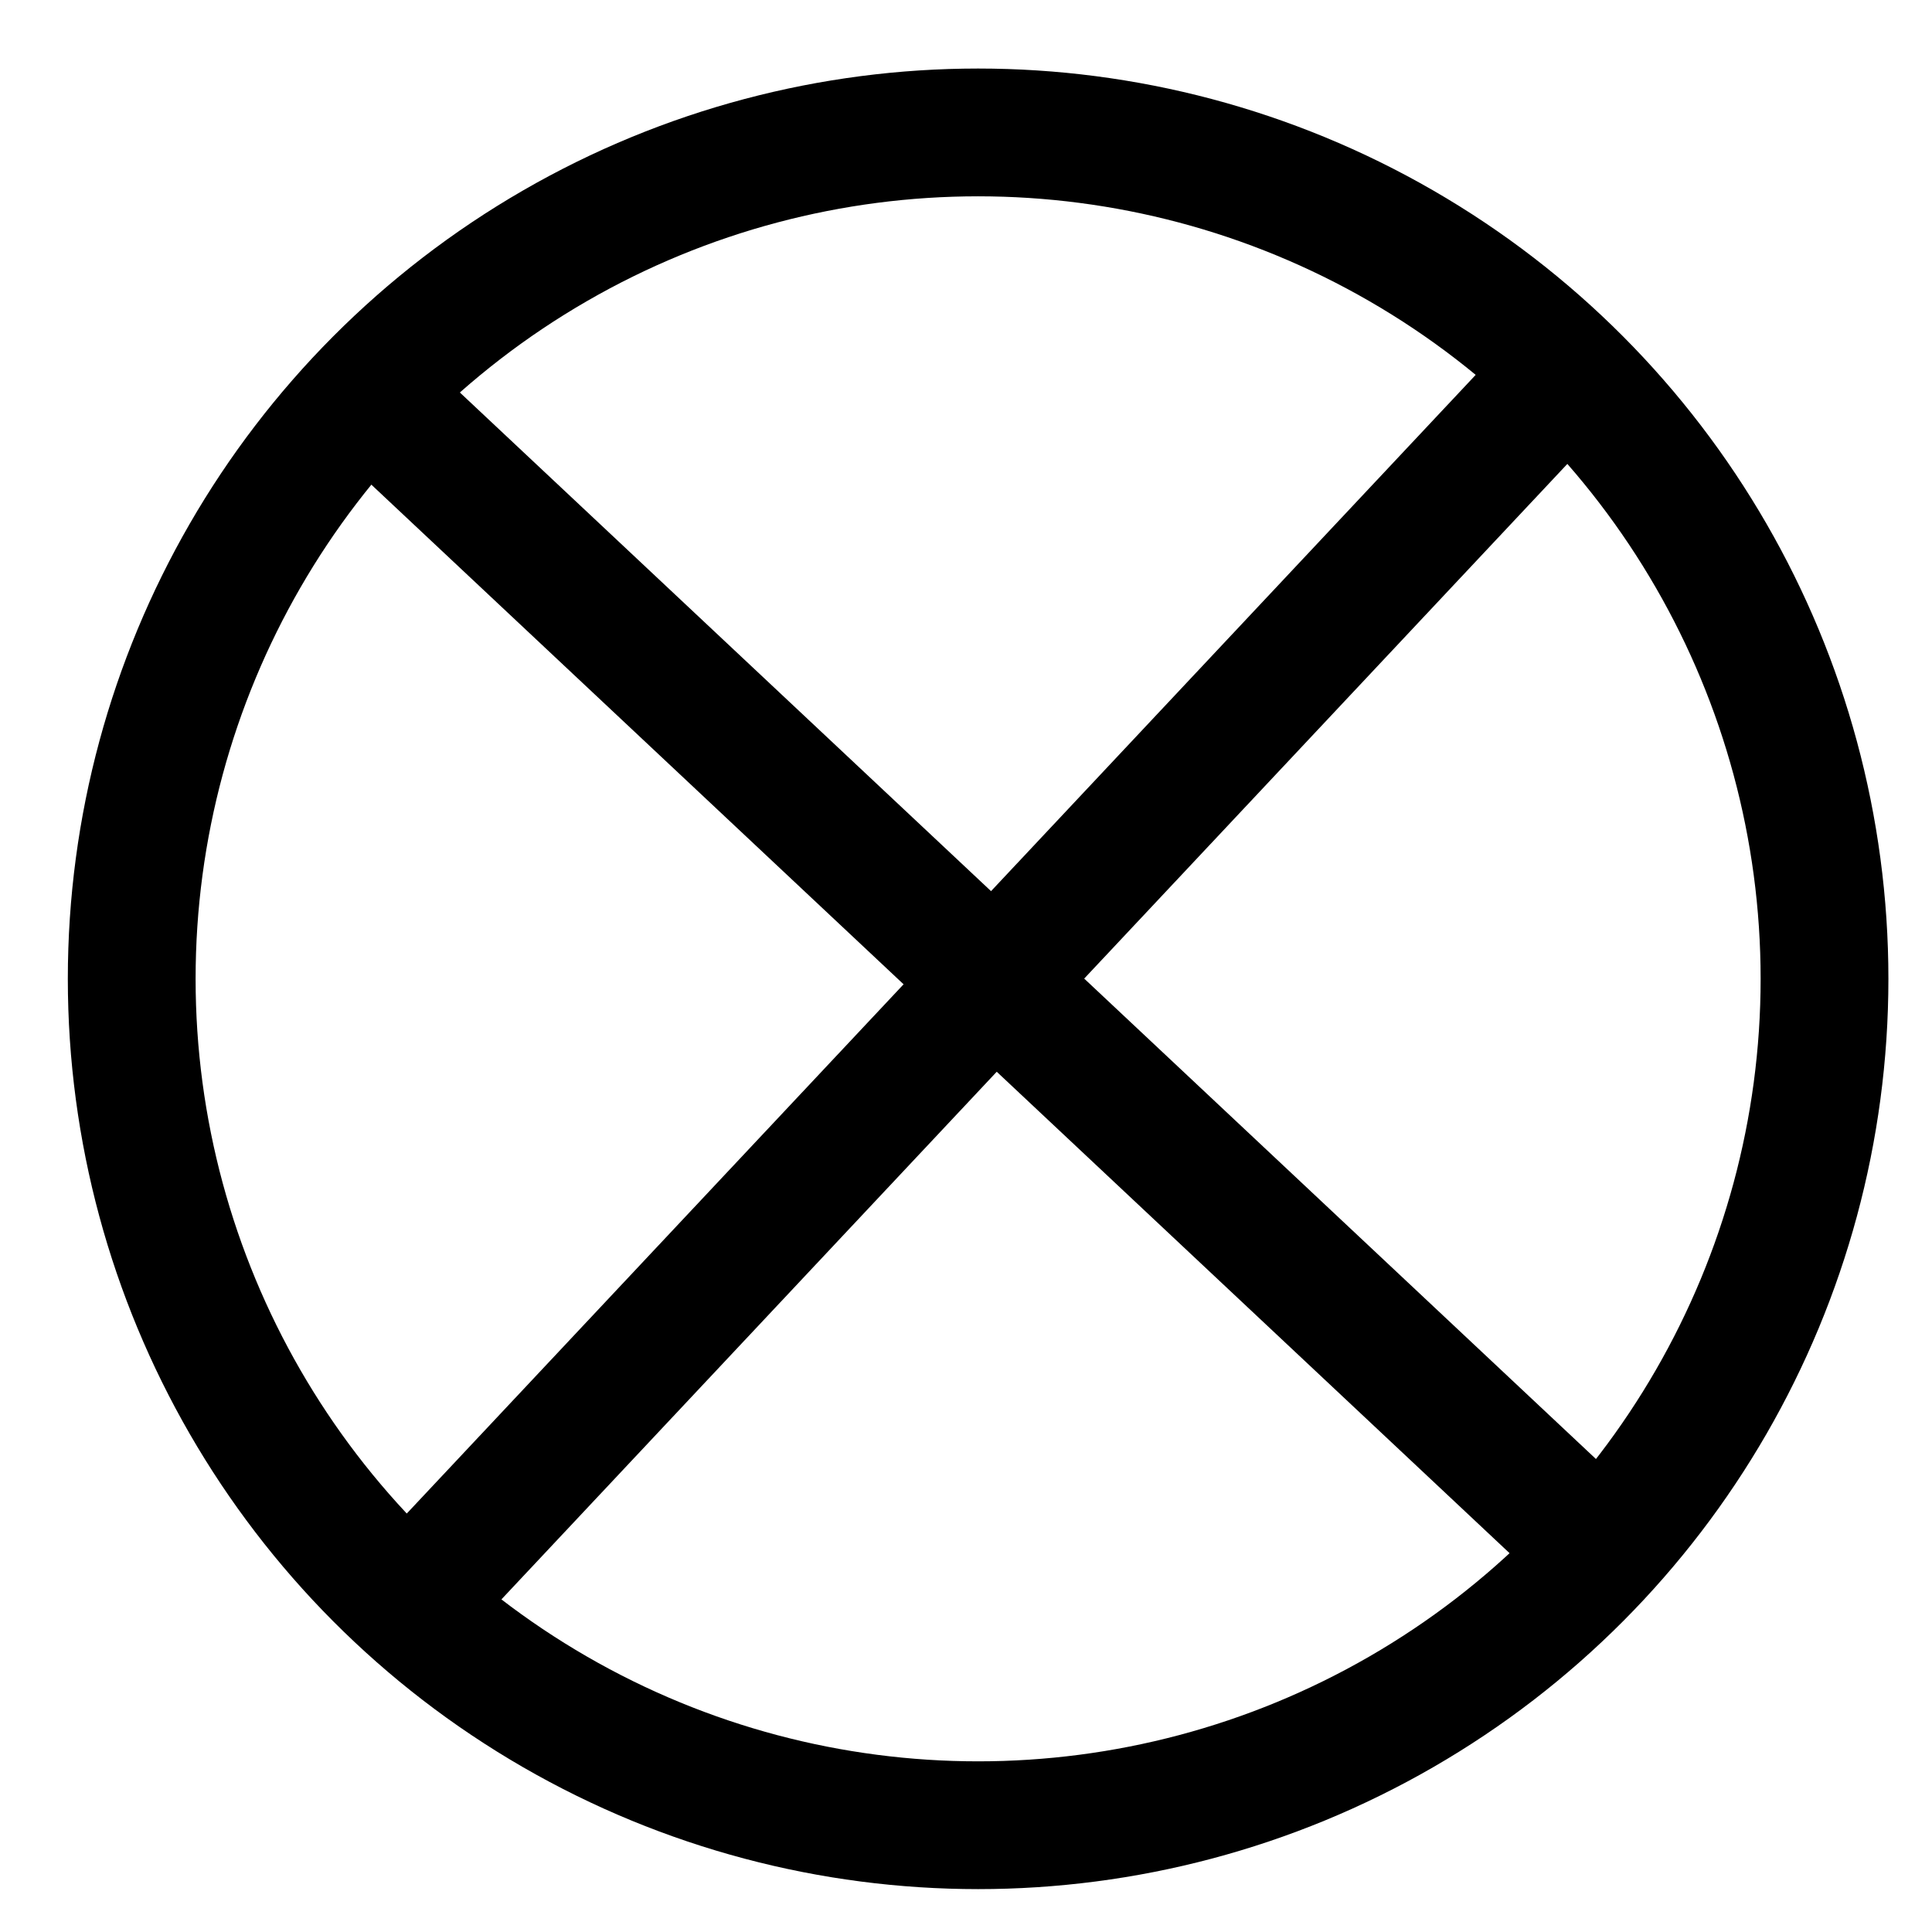 <?xml version="1.0" encoding="UTF-8" standalone="no"?>
<!-- Created with Inkscape (http://www.inkscape.org/) -->

<svg
   xmlns:dc="http://purl.org/dc/elements/1.1/"
   xmlns:cc="http://creativecommons.org/ns#"
   xmlns:rdf="http://www.w3.org/1999/02/22-rdf-syntax-ns#"
   xmlns:svg="http://www.w3.org/2000/svg"
   xmlns="http://www.w3.org/2000/svg"
   xmlns:sodipodi="http://sodipodi.sourceforge.net/DTD/sodipodi-0.dtd"
   xmlns:inkscape="http://www.inkscape.org/namespaces/inkscape"
   width="0.42in"
   height="0.42in"
   viewBox="0 0 37.8 37.8"
   id="svg2"
   version="1.1"
   inkscape:version="0.91 r13725"
   sodipodi:docname="linked-on-circle.svg">
  <defs
     id="defs4" />
  <sodipodi:namedview
     id="base"
     pagecolor="#ffffff"
     bordercolor="#666666"
     borderopacity="1.0"
     inkscape:pageopacity="0.0"
     inkscape:pageshadow="2"
     inkscape:zoom="6.1486863"
     inkscape:cx="-7.4749092"
     inkscape:cy="-1.5906676"
     inkscape:document-units="in"
     inkscape:current-layer="layer1"
     showgrid="false"
     units="in"
     inkscape:window-width="1453"
     inkscape:window-height="867"
     inkscape:window-x="78"
     inkscape:window-y="112"
     inkscape:window-maximized="0"
     fit-margin-top="0"
     fit-margin-left="0"
     fit-margin-right="0"
     fit-margin-bottom="0" />
  <g
     inkscape:label="Layer 1"
     inkscape:groupmode="layer"
     id="layer1"
     transform="translate(-21.455,-906.626)">
    <g
       id="g4144"
       style="stroke:#000000;stroke-width:2.5;stroke-miterlimit:4;stroke-dasharray:none;stroke-opacity:1"
       transform="translate(1.952,-1.464)">
      <circle
         r="16.56"
         cy="927.241"
         cx="38.64"
         id="path3336"
         style="opacity:1;fill:none;fill-opacity:1;stroke:#000000;stroke-width:2.5;stroke-linejoin:bevel;stroke-miterlimit:4;stroke-dasharray:none;stroke-dashoffset:0;stroke-opacity:1" />
      <path
         inkscape:connector-curvature="0"
         id="path4140"
         d="m 27.648,939.33 22.444,-23.908 0,0 0,0"
         style="fill:none;fill-rule:evenodd;stroke:#000000;stroke-width:2.5;stroke-linecap:butt;stroke-linejoin:miter;stroke-miterlimit:4;stroke-dasharray:none;stroke-opacity:1" />
      <path
         style="fill:none;fill-rule:evenodd;stroke:#000000;stroke-width:2.5;stroke-linecap:butt;stroke-linejoin:miter;stroke-miterlimit:4;stroke-dasharray:none;stroke-opacity:1"
         d="m 50.829,938.445 -23.908,-22.444 0,0 0,0"
         id="path4142"
         inkscape:connector-curvature="0" />
    </g>
  </g>
</svg>
